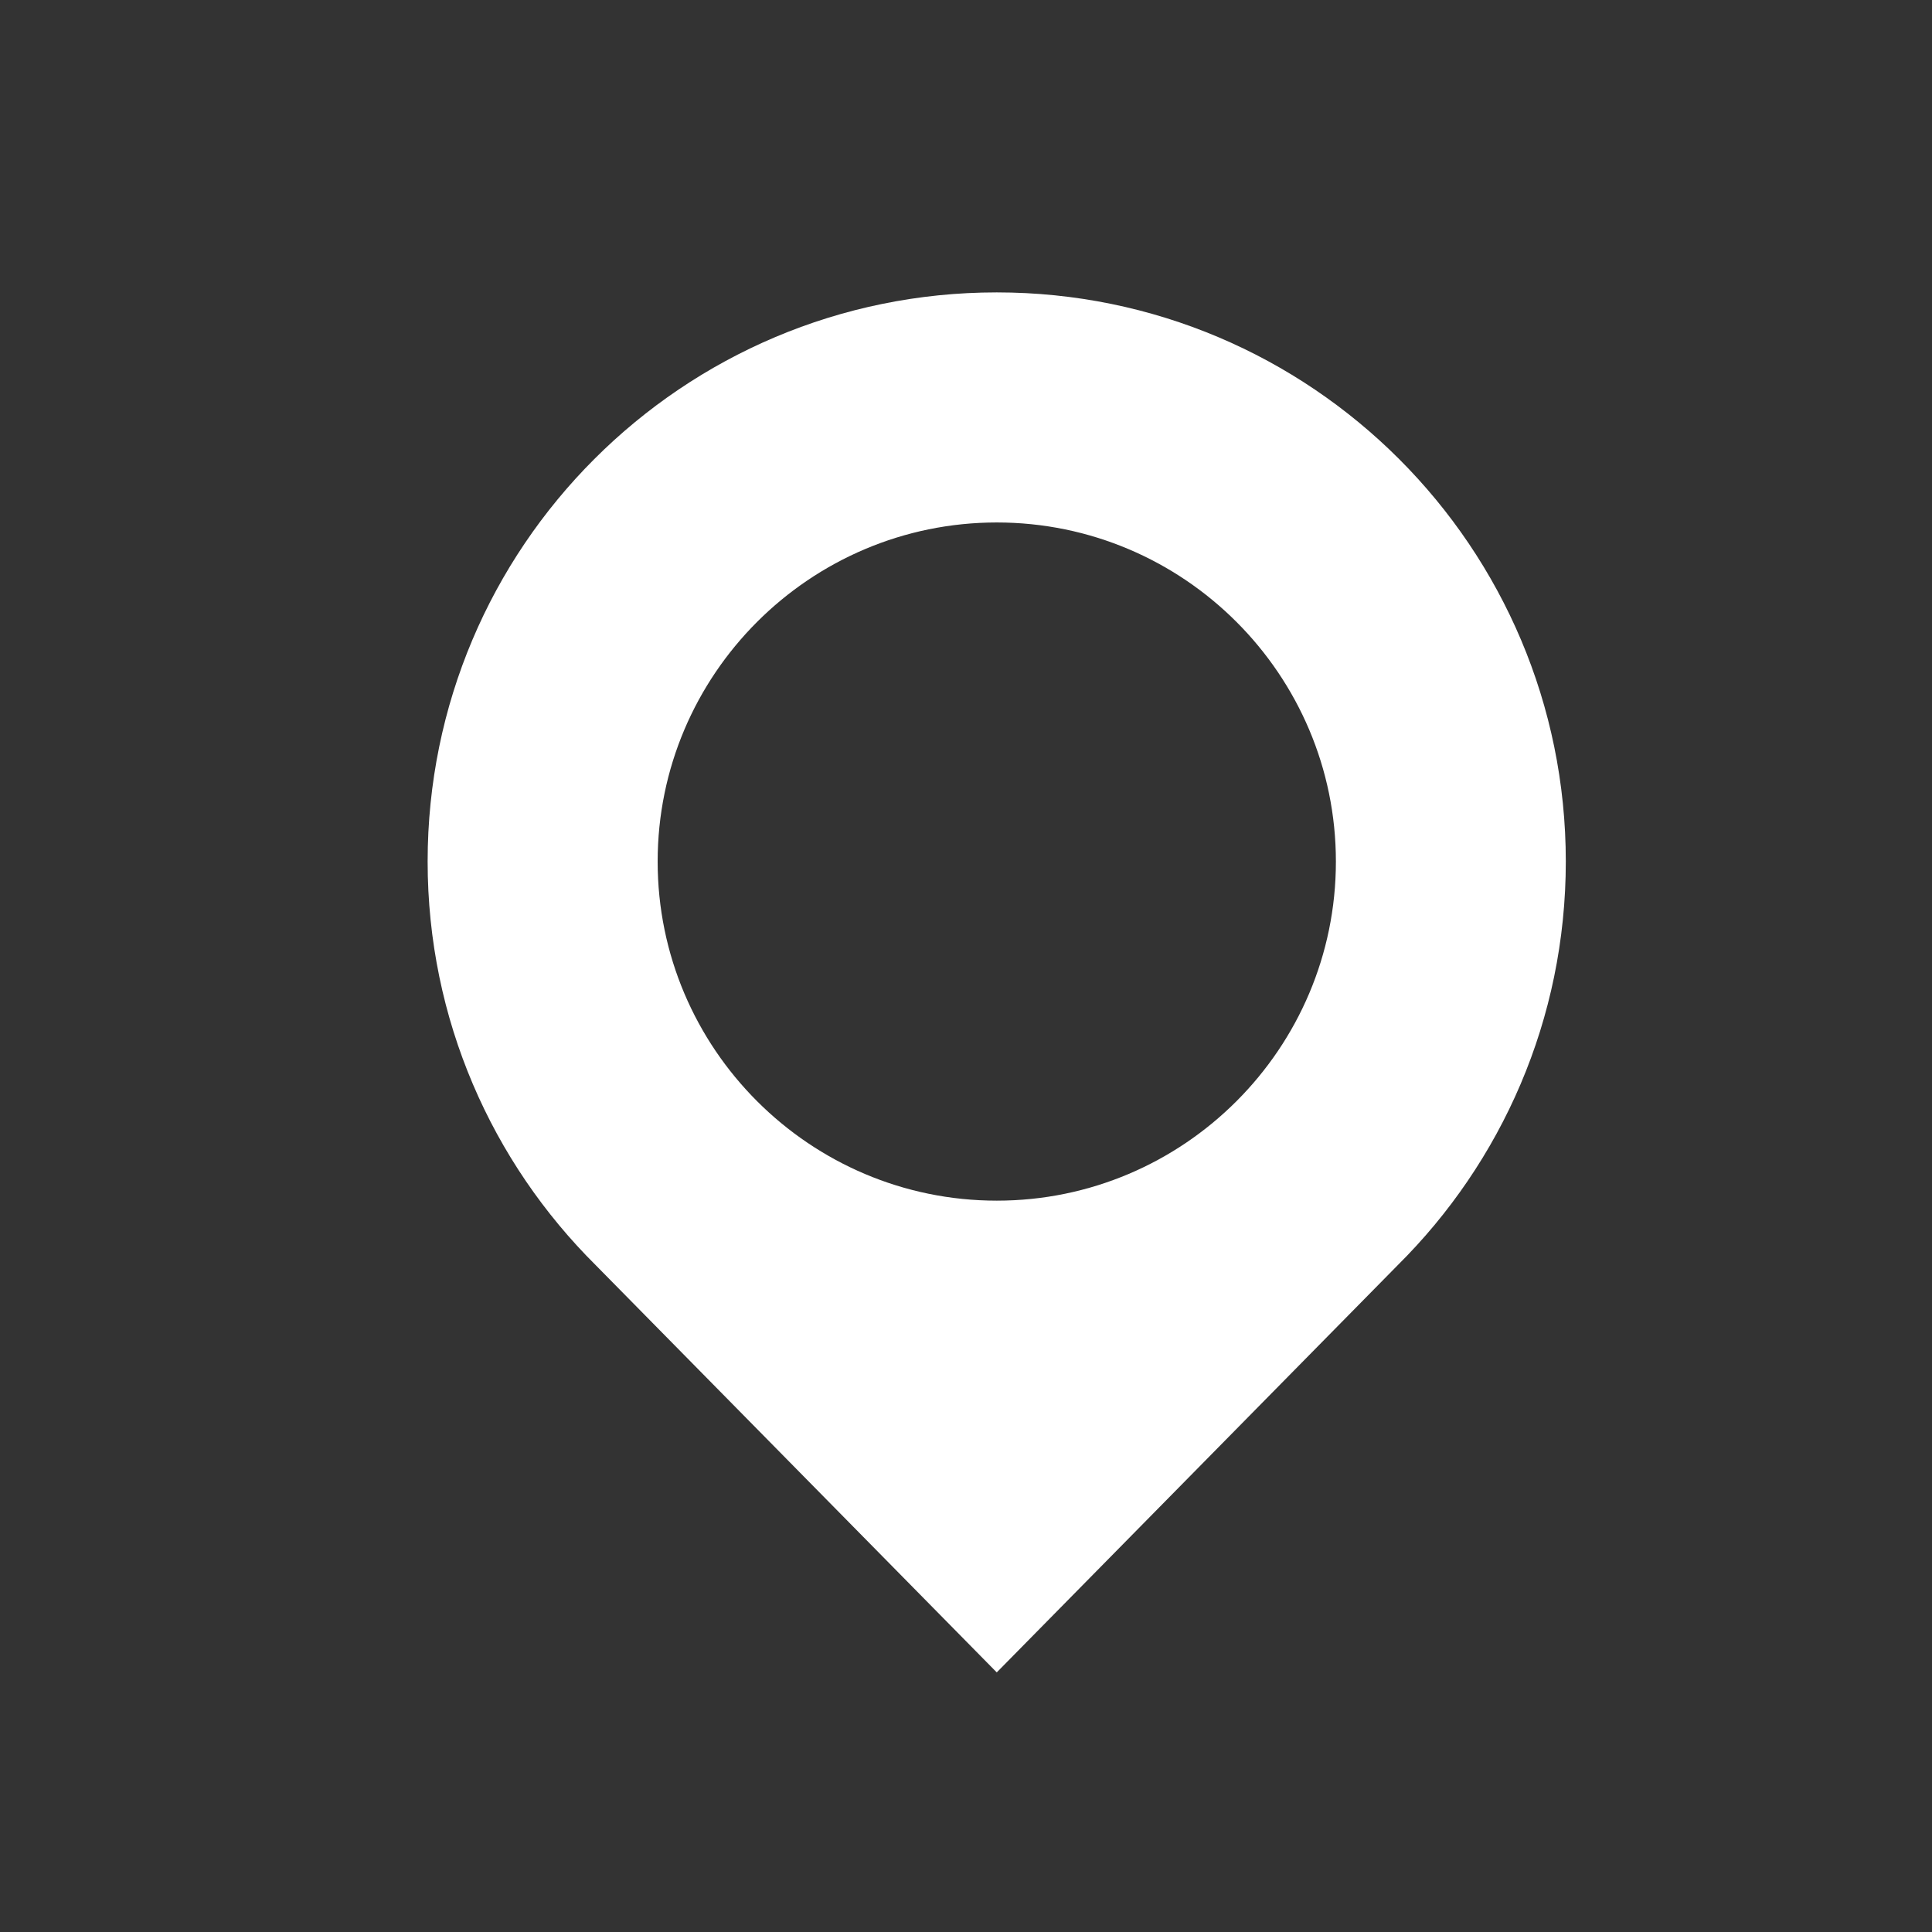 <?xml version="1.0" encoding="utf-8"?>
<!-- Generator: Adobe Illustrator 15.0.2, SVG Export Plug-In . SVG Version: 6.00 Build 0)  -->
<!DOCTYPE svg PUBLIC "-//W3C//DTD SVG 1.1//EN" "http://www.w3.org/Graphics/SVG/1.1/DTD/svg11.dtd">
<svg version="1.1" id="Layer_1" xmlns="http://www.w3.org/2000/svg" xmlns:xlink="http://www.w3.org/1999/xlink" x="0px" y="0px"
	 width="35px" height="35px" viewBox="0 0 35 35" enable-background="new 0 0 35 35" xml:space="preserve">
<rect x="0" y="0" width="35" height="35" fill="#333333" stroke="none"/>
<path fill="#FFFFFF" d="M28.366,15.607c0-5.694-4.615-10.31-10.309-10.31c-5.695,0-10.31,4.615-10.31,10.31
	c0,2.861,1.166,5.448,3.048,7.316l7.262,7.374l7.261-7.374C27.2,21.056,28.366,18.469,28.366,15.607z M18.058,9.465
	c3.387,0,6.143,2.756,6.143,6.143s-2.756,6.143-6.143,6.143c-3.388,0-6.144-2.756-6.144-6.143S14.67,9.465,18.058,9.465z"/>
</svg>
